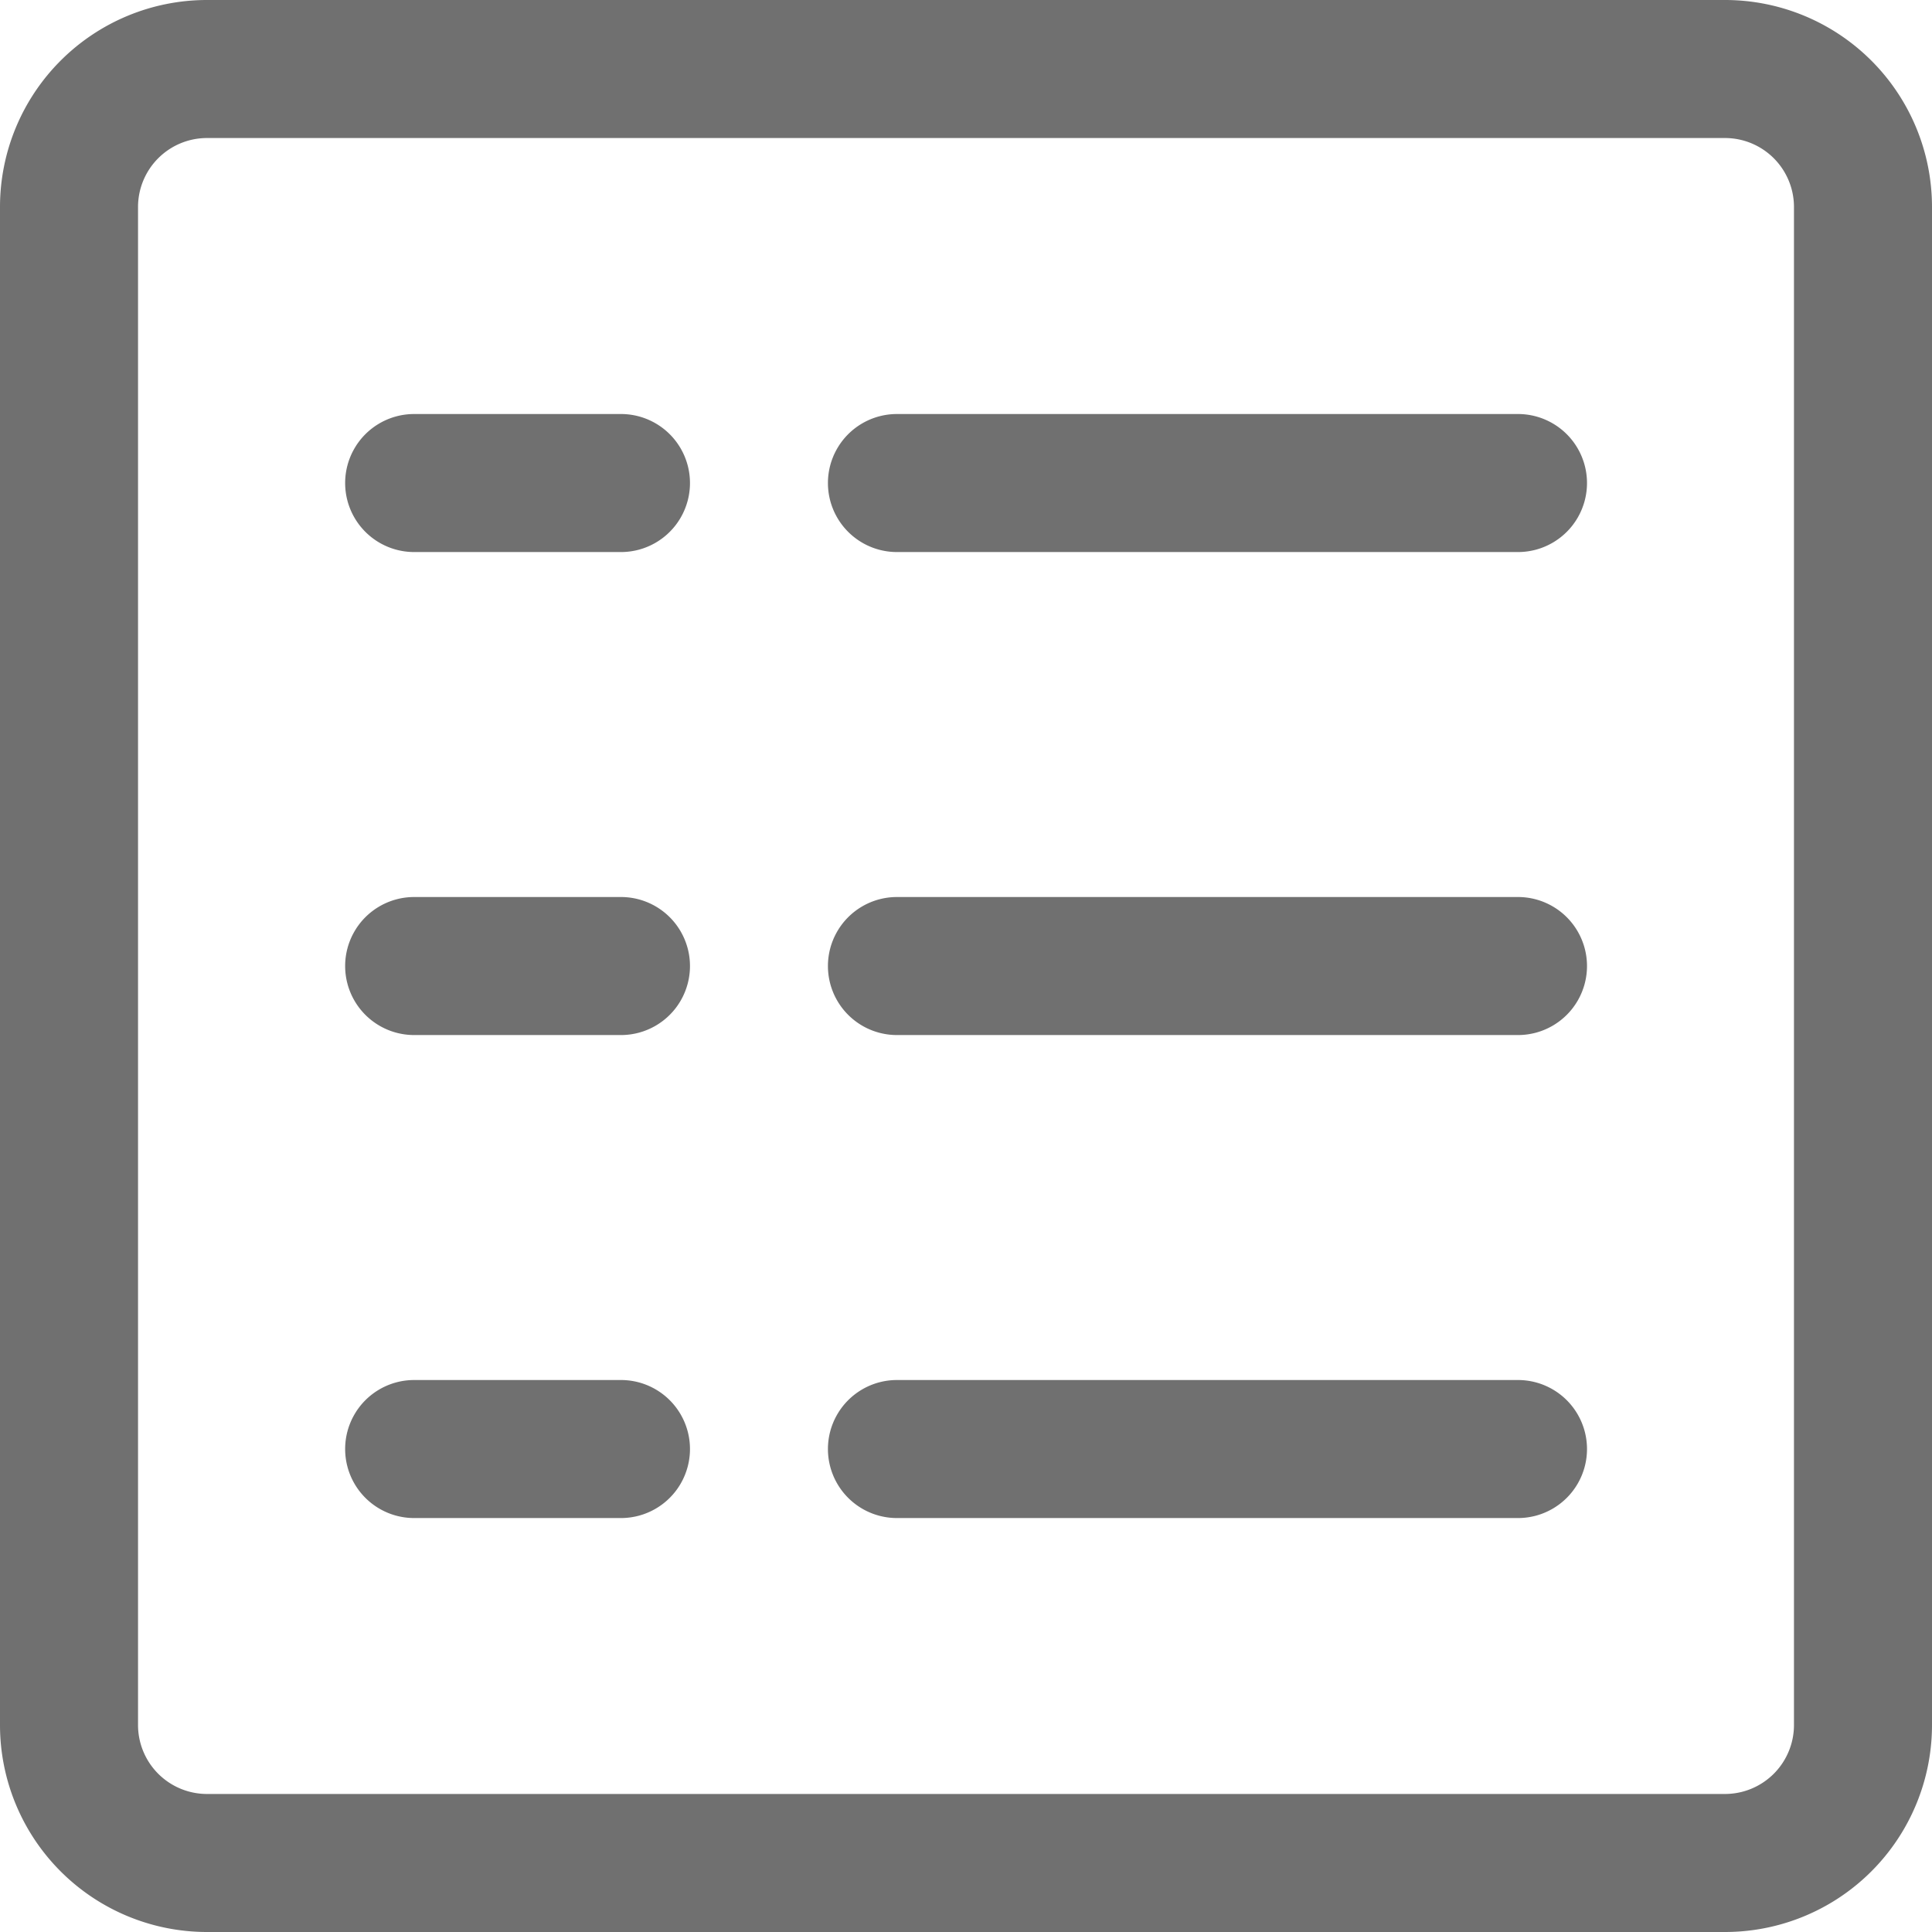 <svg id="Componente_1_1" data-name="Componente 1 – 1" xmlns="http://www.w3.org/2000/svg" width="27" height="27" viewBox="0 0 27 27">
  <g id="Grupo_1081" data-name="Grupo 1081">
    <g id="Grupo_1080" data-name="Grupo 1080">
      <path id="Caminho_1356" data-name="Caminho 1356" d="M24.107,0H2.893A2.893,2.893,0,0,0,0,2.893V24.107A2.893,2.893,0,0,0,2.893,27H24.107A2.893,2.893,0,0,0,27,24.107V2.893A2.893,2.893,0,0,0,24.107,0Zm.964,24.107a.964.964,0,0,1-.964.964H2.893a.964.964,0,0,1-.964-.964V2.893a.964.964,0,0,1,.964-.964H24.107a.964.964,0,0,1,.964.964V24.107Z" fill="#707070"/>
    </g>
  </g>
  <g id="Grupo_1083" data-name="Grupo 1083" transform="translate(4.821 5.786)">
    <g id="Grupo_1082" data-name="Grupo 1082">
      <path id="Caminho_1357" data-name="Caminho 1357" d="M89.19,102.4H86.3a.964.964,0,0,0,0,1.929H89.19a.964.964,0,1,0,0-1.929Z" transform="translate(-85.333 -102.4)" fill="#707070"/>
    </g>
  </g>
  <g id="Grupo_1085" data-name="Grupo 1085" transform="translate(11.571 5.786)">
    <g id="Grupo_1084" data-name="Grupo 1084">
      <path id="Caminho_1358" data-name="Caminho 1358" d="M214.443,102.4h-8.679a.964.964,0,1,0,0,1.929h8.679a.964.964,0,1,0,0-1.929Z" transform="translate(-204.8 -102.4)" fill="#707070"/>
    </g>
  </g>
  <g id="Grupo_1087" data-name="Grupo 1087" transform="translate(4.821 12.536)">
    <g id="Grupo_1086" data-name="Grupo 1086">
      <path id="Caminho_1359" data-name="Caminho 1359" d="M89.19,221.867H86.3a.964.964,0,1,0,0,1.929H89.19a.964.964,0,1,0,0-1.929Z" transform="translate(-85.333 -221.867)" fill="#707070"/>
    </g>
  </g>
  <g id="Grupo_1089" data-name="Grupo 1089" transform="translate(11.571 12.536)">
    <g id="Grupo_1088" data-name="Grupo 1088">
      <path id="Caminho_1360" data-name="Caminho 1360" d="M214.443,221.867h-8.679a.964.964,0,1,0,0,1.929h8.679a.964.964,0,1,0,0-1.929Z" transform="translate(-204.8 -221.867)" fill="#707070"/>
    </g>
  </g>
  <g id="Grupo_1091" data-name="Grupo 1091" transform="translate(4.821 19.286)">
    <g id="Grupo_1090" data-name="Grupo 1090">
      <path id="Caminho_1361" data-name="Caminho 1361" d="M89.19,341.333H86.3a.964.964,0,0,0,0,1.929H89.19a.964.964,0,0,0,0-1.929Z" transform="translate(-85.333 -341.333)" fill="#707070"/>
    </g>
  </g>
  <g id="Grupo_1093" data-name="Grupo 1093" transform="translate(11.571 19.286)">
    <g id="Grupo_1092" data-name="Grupo 1092">
      <path id="Caminho_1362" data-name="Caminho 1362" d="M214.443,341.333h-8.679a.964.964,0,1,0,0,1.929h8.679a.964.964,0,1,0,0-1.929Z" transform="translate(-204.8 -341.333)" fill="#707070"/>
    </g>
  </g>
</svg>
